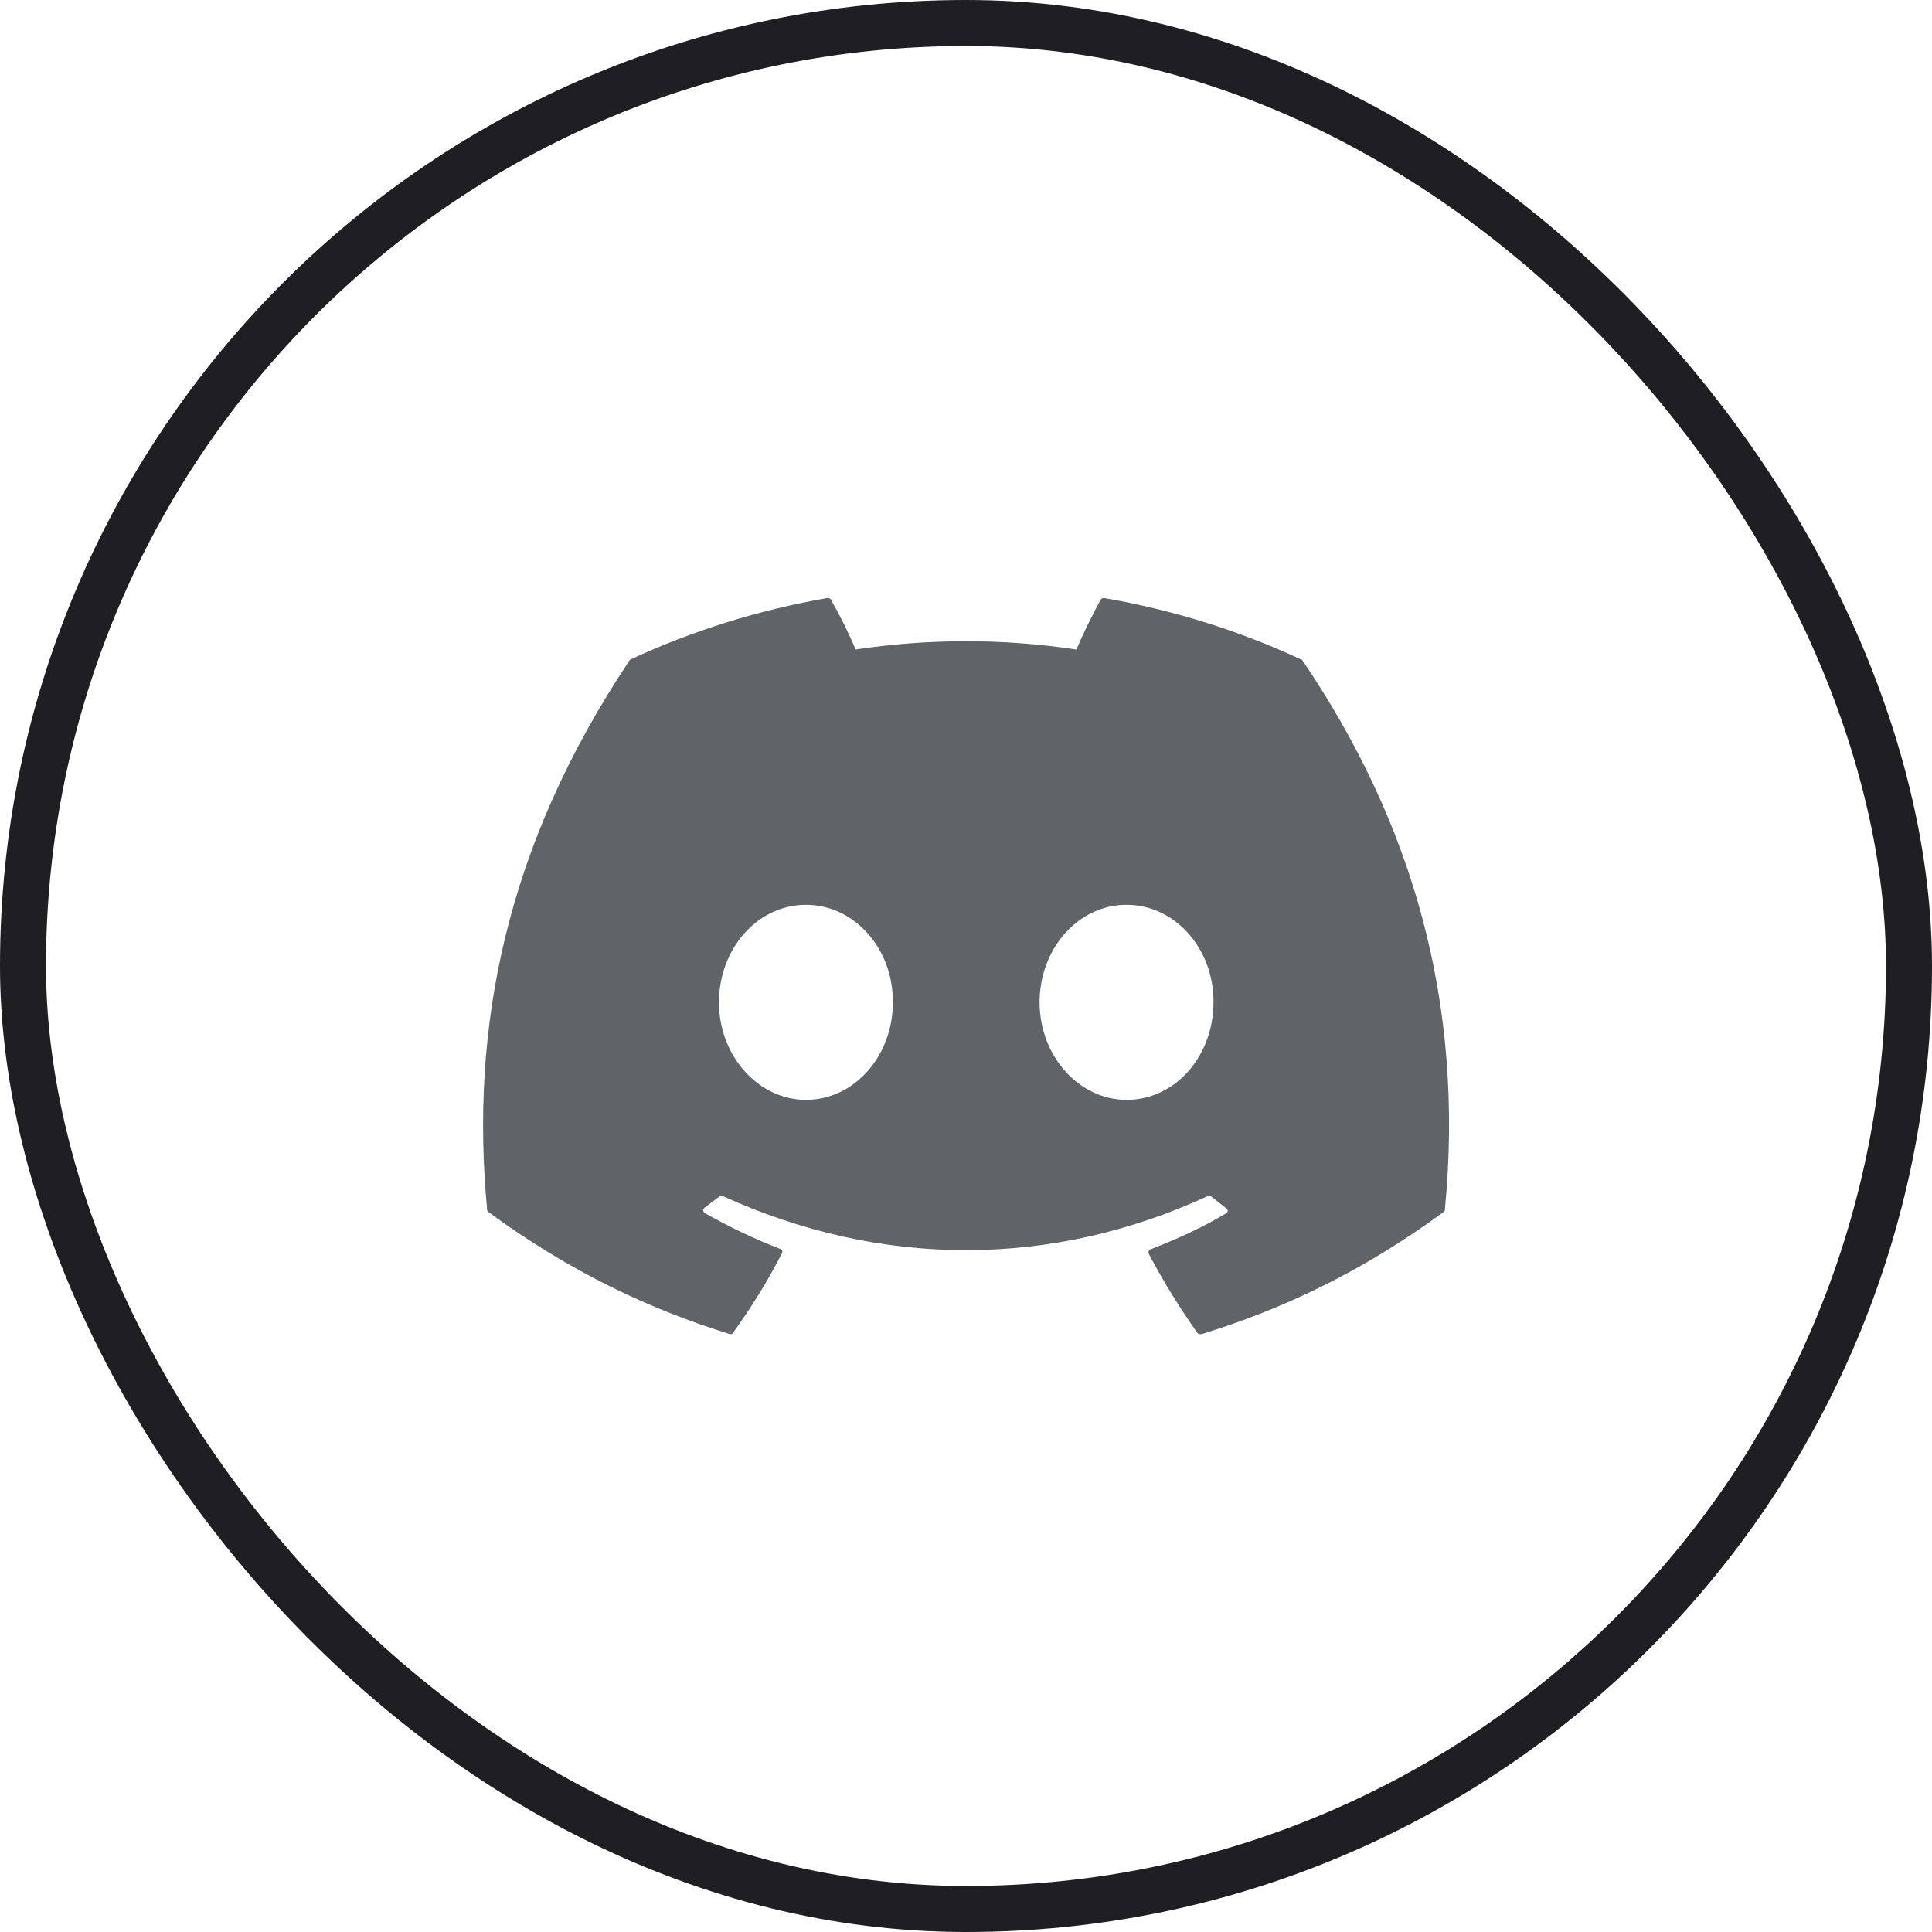 <svg width="42" height="42" viewBox="0 0 42 42" fill="none" xmlns="http://www.w3.org/2000/svg">
<rect x="0.5" y="0.5" width="41" height="41" rx="20.5" stroke="#1F1F23"/>
<path d="M28.27 14.33C26.94 13.71 25.5 13.26 24 13C23.987 13 23.974 13.002 23.962 13.007C23.95 13.012 23.939 13.02 23.93 13.03C23.75 13.36 23.54 13.79 23.4 14.12C21.809 13.88 20.191 13.88 18.6 14.12C18.46 13.78 18.25 13.36 18.06 13.03C18.05 13.01 18.02 13 17.99 13C16.49 13.26 15.06 13.71 13.72 14.33C13.71 14.33 13.7 14.34 13.69 14.35C10.97 18.42 10.22 22.38 10.59 26.3C10.59 26.32 10.6 26.34 10.62 26.35C12.42 27.67 14.15 28.47 15.86 29C15.89 29.01 15.92 29 15.93 28.98C16.33 28.43 16.69 27.85 17 27.24C17.02 27.2 17 27.16 16.96 27.15C16.39 26.93 15.85 26.67 15.32 26.37C15.28 26.35 15.28 26.29 15.31 26.26C15.42 26.18 15.53 26.09 15.64 26.01C15.66 25.99 15.69 25.99 15.71 26C19.15 27.57 22.86 27.57 26.26 26C26.28 25.99 26.31 25.99 26.33 26.01C26.44 26.1 26.55 26.18 26.66 26.27C26.7 26.3 26.7 26.36 26.65 26.38C26.13 26.69 25.58 26.94 25.01 27.16C24.97 27.17 24.96 27.22 24.97 27.25C25.29 27.86 25.65 28.44 26.04 28.99C26.07 29 26.1 29.01 26.13 29C27.85 28.47 29.58 27.67 31.38 26.35C31.4 26.34 31.41 26.32 31.41 26.3C31.85 21.77 30.68 17.84 28.31 14.35C28.3 14.34 28.29 14.33 28.27 14.33ZM17.52 23.91C16.49 23.91 15.63 22.96 15.63 21.79C15.63 20.62 16.47 19.67 17.52 19.67C18.58 19.67 19.42 20.63 19.41 21.79C19.41 22.96 18.57 23.91 17.52 23.91ZM24.49 23.91C23.46 23.91 22.6 22.96 22.6 21.79C22.6 20.62 23.44 19.67 24.49 19.67C25.55 19.67 26.39 20.63 26.38 21.79C26.38 22.96 25.55 23.91 24.49 23.91Z" fill="#606468"/>
</svg>
